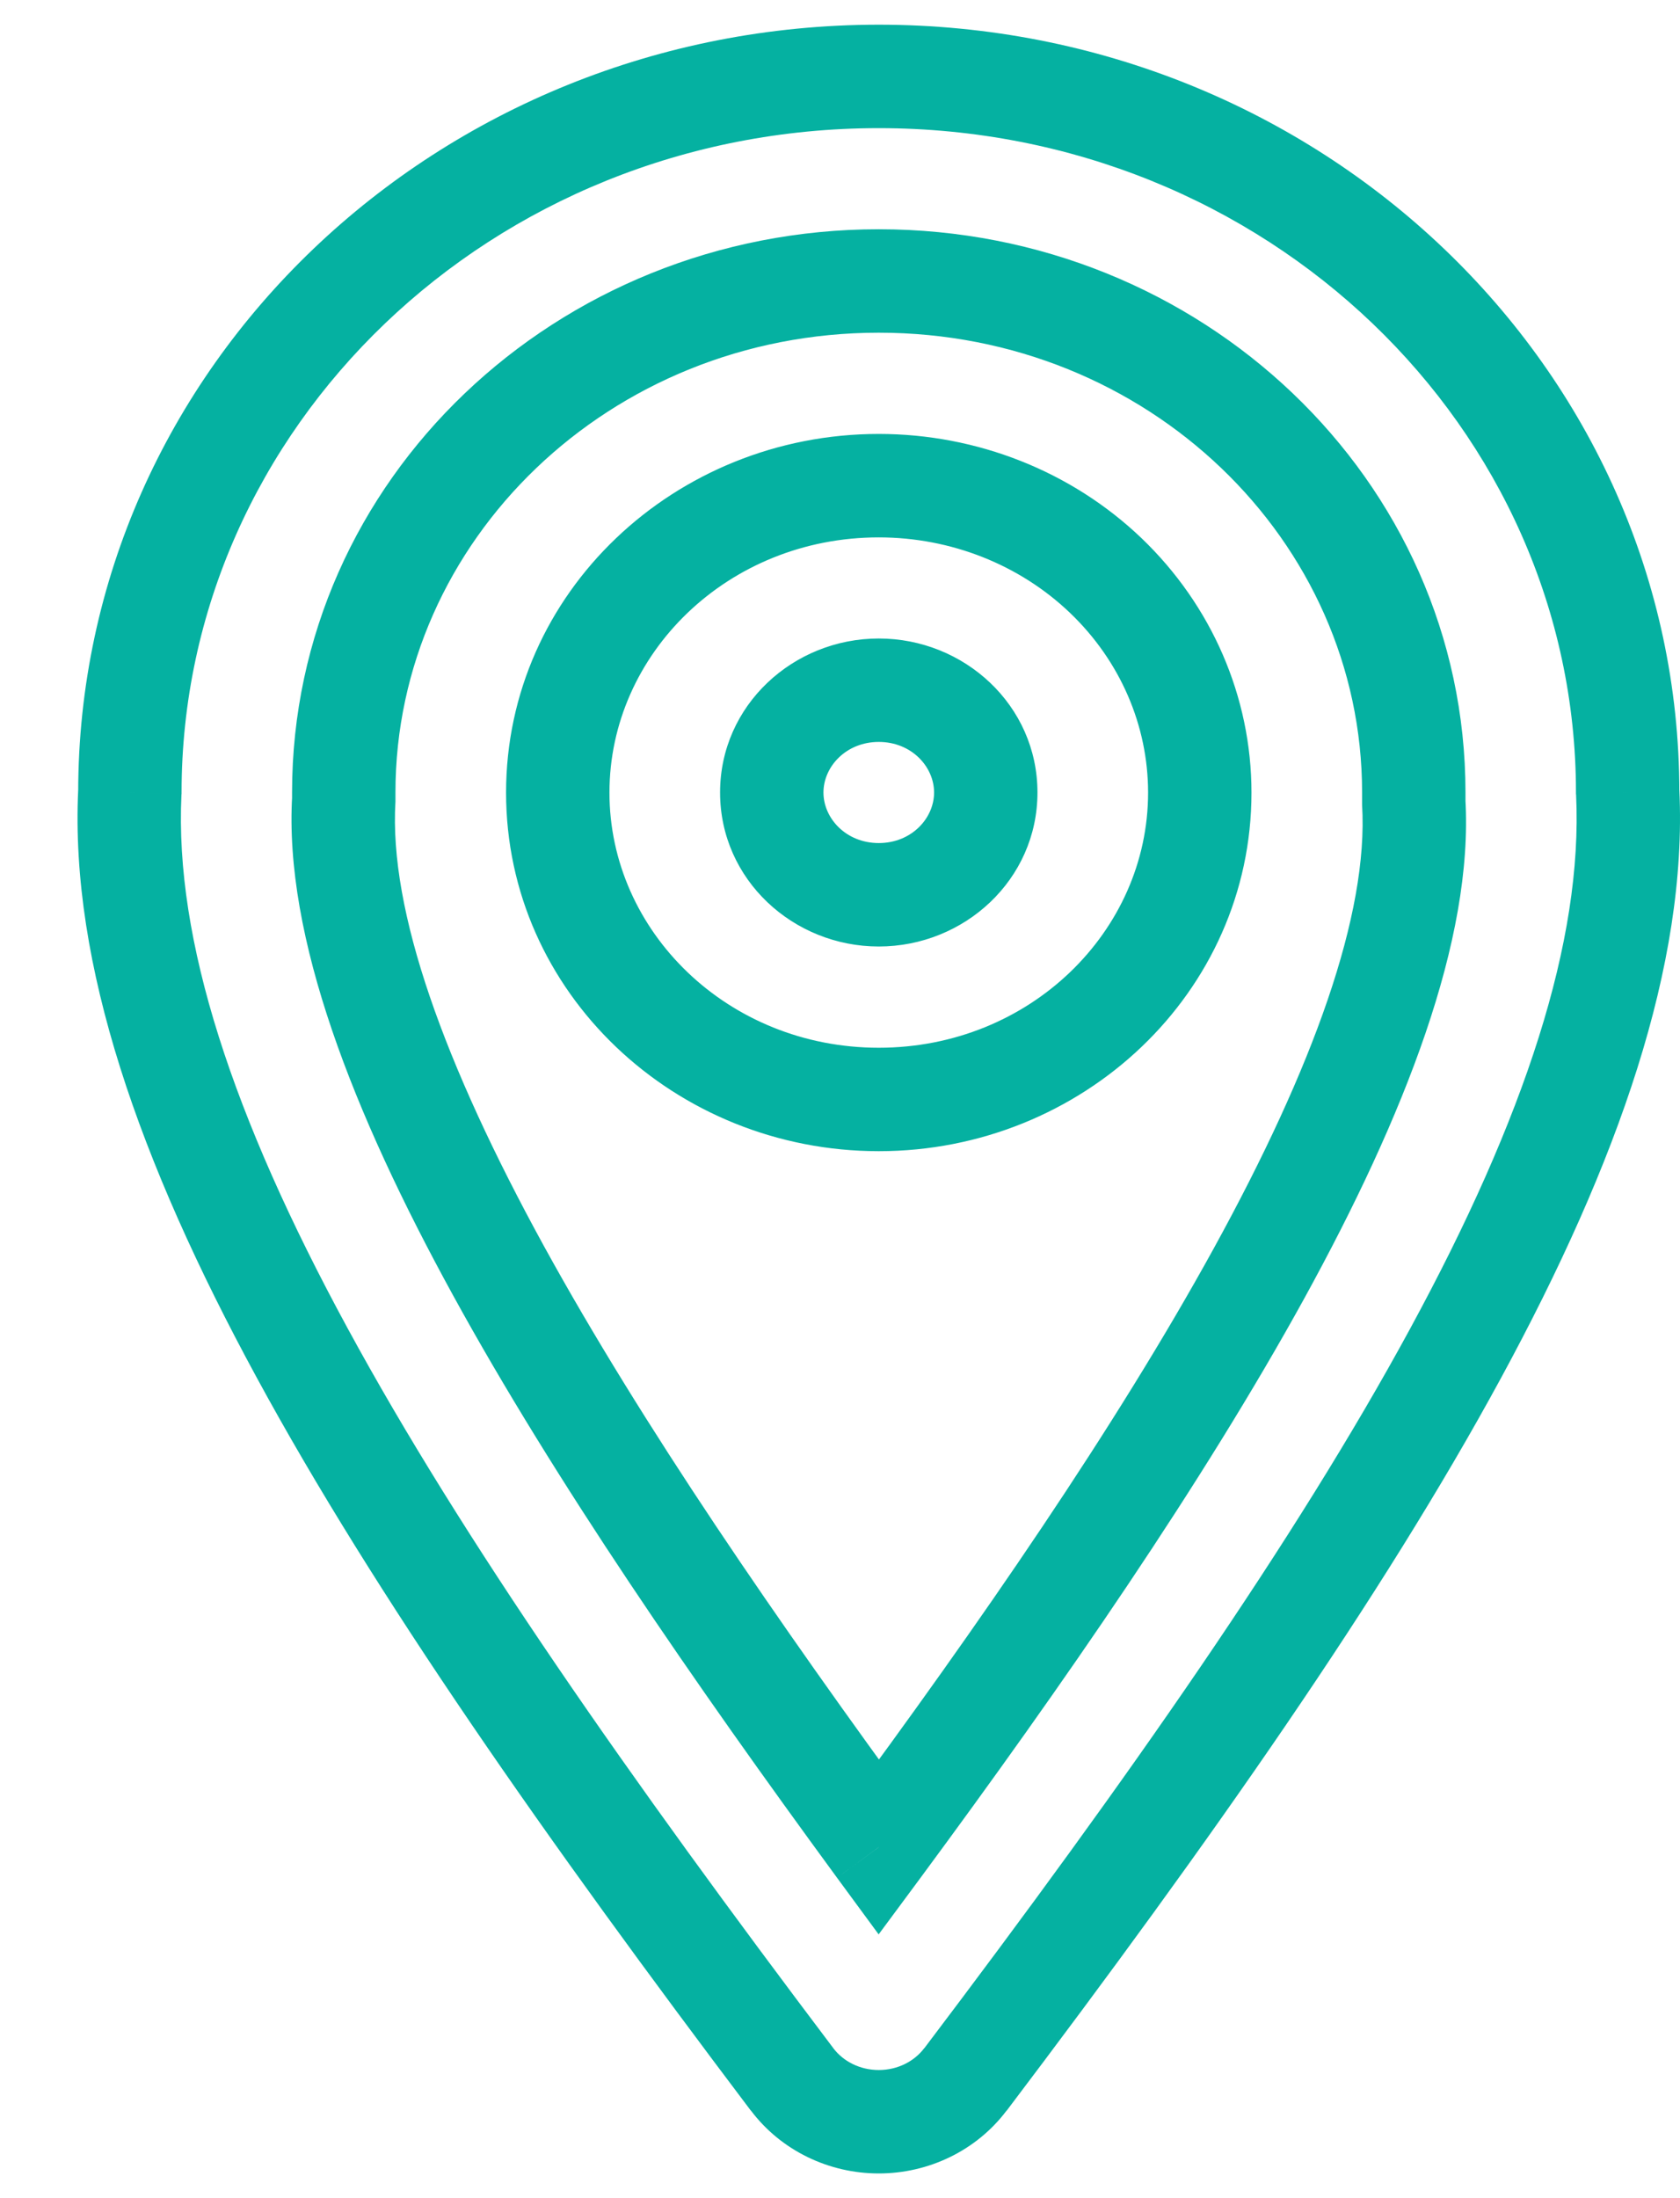 <svg width="13" height="17" viewBox="0 0 13 17" fill="none" xmlns="http://www.w3.org/2000/svg">
<path d="M12.595 6.129H12.195V6.138L12.196 6.148L12.595 6.129ZM7.471 16.082L7.789 16.323L7.79 16.323L7.471 16.082ZM6.129 16.082L5.81 16.323L5.811 16.323L6.129 16.082ZM1.005 6.129L1.404 6.148L1.405 6.138V6.129H1.005ZM10.94 6.2H10.54V6.212L10.54 6.224L10.94 6.2ZM6.8 14.286L6.477 14.522L6.799 14.96L7.122 14.524L6.8 14.286ZM2.66 6.176L3.06 6.2L3.06 6.188V6.176H2.66ZM12.995 6.129C12.995 2.833 10.204 0.191 6.8 0.191V0.991C9.797 0.991 12.195 3.308 12.195 6.129H12.995ZM7.79 16.323C9.373 14.231 10.699 12.343 11.614 10.659C12.525 8.982 13.058 7.459 12.995 6.11L12.196 6.148C12.249 7.275 11.801 8.64 10.911 10.277C10.026 11.906 8.731 13.755 7.152 15.841L7.79 16.323ZM6.8 16.809C7.186 16.809 7.556 16.632 7.789 16.323L7.152 15.84C7.074 15.943 6.945 16.009 6.8 16.009V16.809ZM5.811 16.323C6.044 16.632 6.414 16.809 6.8 16.809V16.009C6.655 16.009 6.526 15.943 6.448 15.84L5.811 16.323ZM0.605 6.11C0.542 7.456 1.075 8.977 1.986 10.653C2.901 12.337 4.227 14.227 5.81 16.323L6.449 15.841C4.87 13.751 3.574 11.9 2.689 10.271C1.799 8.634 1.351 7.271 1.404 6.148L0.605 6.11ZM6.8 0.191C3.396 0.191 0.605 2.833 0.605 6.129H1.405C1.405 3.308 3.803 0.991 6.8 0.991V0.191ZM10.54 6.224C10.591 7.069 10.162 8.255 9.392 9.655C8.632 11.037 7.581 12.557 6.478 14.048L7.122 14.524C8.23 13.024 9.306 11.47 10.093 10.041C10.868 8.631 11.404 7.269 11.339 6.176L10.54 6.224ZM10.54 6.176V6.2H11.34V6.176H10.54ZM10.54 6.129V6.176H11.34V6.129H10.54ZM6.8 2.573C8.883 2.573 10.54 4.182 10.54 6.129H11.34C11.34 3.706 9.29 1.773 6.8 1.773V2.573ZM3.06 6.129C3.06 4.182 4.717 2.573 6.8 2.573V1.773C4.31 1.773 2.26 3.706 2.26 6.129H3.06ZM3.06 6.176V6.129H2.26V6.176H3.06ZM7.123 14.049C6.02 12.545 4.969 11.02 4.208 9.635C3.438 8.231 3.009 7.046 3.06 6.2L2.261 6.152C2.196 7.245 2.732 8.608 3.507 10.02C4.293 11.452 5.37 13.012 6.477 14.522L7.123 14.049ZM4.716 6.13C4.716 5.056 5.632 4.156 6.8 4.156V3.356C5.225 3.356 3.916 4.581 3.916 6.13H4.716ZM6.8 8.103C5.632 8.103 4.716 7.203 4.716 6.13H3.916C3.916 7.678 5.225 8.903 6.8 8.903V8.103ZM8.884 6.13C8.884 7.203 7.968 8.103 6.8 8.103V8.903C8.375 8.903 9.684 7.678 9.684 6.13H8.884ZM8.28 4.74C8.669 5.112 8.884 5.612 8.884 6.13H9.684C9.684 5.388 9.375 4.681 8.833 4.162L8.28 4.74ZM6.8 4.156C7.359 4.156 7.891 4.368 8.28 4.74L8.833 4.162C8.291 3.644 7.559 3.356 6.8 3.356V4.156ZM6.8 6.52C6.546 6.52 6.372 6.328 6.372 6.129H5.572C5.572 6.804 6.139 7.32 6.8 7.32V6.52ZM7.228 6.129C7.228 6.328 7.054 6.52 6.8 6.52V7.32C7.461 7.32 8.028 6.804 8.028 6.129H7.228ZM6.8 5.738C7.054 5.738 7.228 5.93 7.228 6.129H8.028C8.028 5.454 7.461 4.938 6.8 4.938V5.738ZM6.372 6.129C6.372 5.93 6.546 5.738 6.8 5.738V4.938C6.139 4.938 5.572 5.454 5.572 6.129H6.372Z" fill="#05B1A1"/>
</svg>
